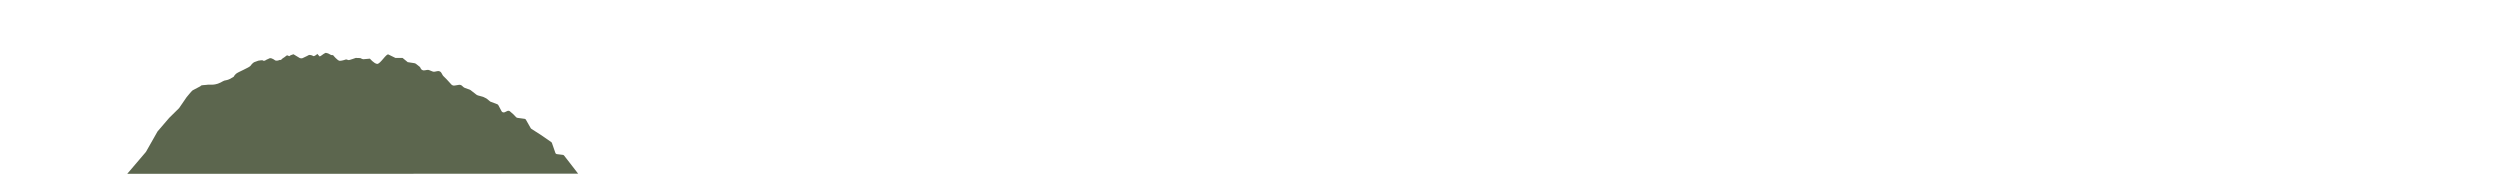 <?xml version="1.0" encoding="utf-8"?>
<!-- Generator: Adobe Illustrator 24.2.0, SVG Export Plug-In . SVG Version: 6.00 Build 0)  -->
<svg version="1.1" xmlns="http://www.w3.org/2000/svg" xmlns:xlink="http://www.w3.org/1999/xlink" x="0px" y="0px"
	 viewBox="0 0 15537 1080" style="enable-background:new 0 0 15537 1080;" xml:space="preserve">
<style type="text/css">
	.st0{fill:#5C664E;}
	.st1{fill:none;}
</style>
<g id="_x35__berg">
	<g id="Gebirge2">
		<path class="st0" d="M2483,1080H791l116-136l72-127l72.5-84.4L1113,672l46-67.1c0,0,33-40.7,38-43.4c5-2.7,44-22.6,48-25.3
			s2-6.3,19-7.2c17-0.9,28-2.7,28-2.7s14,0,26,0s29-3.6,36-6.3c7-2.7,19-8.1,19-8.1s13-8.1,21-10.9c8-2.7,18-1.8,34-10
			s25-14.5,25-14.5s1-5.4,13-17.2c12-11.8,84-38.9,92-51.6c8-12.7,20-20.8,23-21.7s19-7.2,25-9s25-2.7,25-2.7s4,3.6,8,3.6
			s7,0,12-3.6c5-3.6,6-3.6,12-6.3c6-2.7,6-2.7,6-2.7s8-6.3,18-2.7c10,3.6,14,6.3,19,10c5,3.6,6,4.5,14,4.5s18-4.5,18-4.5
			s7,2.7,13-4.5s12-8.1,17-12.7s16-11.8,16-11.8l14,5.4c0,0,5-3.6,8-5.4s18-6.3,18-6.3l39,23.5c0,0,8,2.7,13,1.8s5-1.8,13-5.4
			c8-3.6,10-4.5,19-9c9-4.5,11-8.1,21-6.3s11,2.7,14,4.5c3,1.8,6,3.6,10,1.8s15-8.1,15-8.1s0-10,6-2.7s10,10.9,10,10.9s1,5.4,10-0.9
			s12-8.1,18-12.7s13-6.3,13-6.3l14,3.6l19,10l12,0.9c0,0,28,35.3,42,35.3s39-9,39-9s13,3.6,16,4.5c3,0.9,44-13.6,44-13.6l28,0.9
			c0,0,14,7.2,19,7.2s41-3.6,41-3.6s24,29,44,32.6c19.8,3.6,58.2-67.3,71.6-58.2c0.3,0.2,0.6,0.4,0.9,0.5l42.3,20.7l44.2-0.1
			l32,26.2l41,6.3c3.9,0.6,7.6,2.2,10.6,4.5l21.3,16.7c2.7,2.1,4.8,4.8,6.1,7.8l1.4,3.4c3.8,9,14.2,14.2,24.7,12.3l15.2-2.7
			c4.4-0.8,9-0.3,13.1,1.3l21.1,8.4c4.3,1.7,9,2.1,13.6,1.2l16.5-3.4c9.7-2,19.7,2.2,24.2,10.2l8.9,15.7c0.9,1.6,2,3,3.3,4.3
			l20,19.8l15,16.3l14.9,16.4c5,5.5,12.9,8.2,20.7,6.9l26.2-4.3c7-1.1,14.2,0.9,19.3,5.5l9.7,8.8c2.1,1.9,4.6,3.4,7.4,4.4l30.4,10.8
			c2.3,0.8,4.4,2,6.2,3.4l36.7,28.6c2.3,1.8,5,3.1,7.8,3.9l31.5,8.7c1.4,0.4,2.7,0.9,4,1.5l16.3,8c1.5,0.8,3,1.7,4.3,2.7l21.5,17.6
			l42.9,16.2c3.3,1.2,6,3.5,7.5,6.4l20,37.5c3.6,6.7,12.6,9.4,19.9,5.9l15.4-7.3c5.6-2.6,12.4-1.8,16.9,2.2l22,19.2
			c0.3,0.3,0.6,0.6,0.9,0.9l15,15.8c2.3,2.4,5.4,3.9,8.8,4.4l44.7,6.1c0,0,0,0,0.1,0c3.1,0.4,5.8,2.4,7.3,5.1l30.3,53.2
			c0.8,1.5,2,2.7,3.5,3.7l57.9,36.9l66.1,45.7c1.8,1.3,3.2,3.1,4,5.2l21.7,62.5c1.3,3.8,4.7,6.5,8.7,7l38.1,4.7c2.8,0.3,5.3,1.8,7,4
			l36.3,46.6l51,66L2483,1080z"/>
	</g>
</g>
<g id="Ebene_3">
	<g>
		<rect x="0" y="0" class="st1" width="15537" height="1080"/>
	</g>
</g>
</svg>
